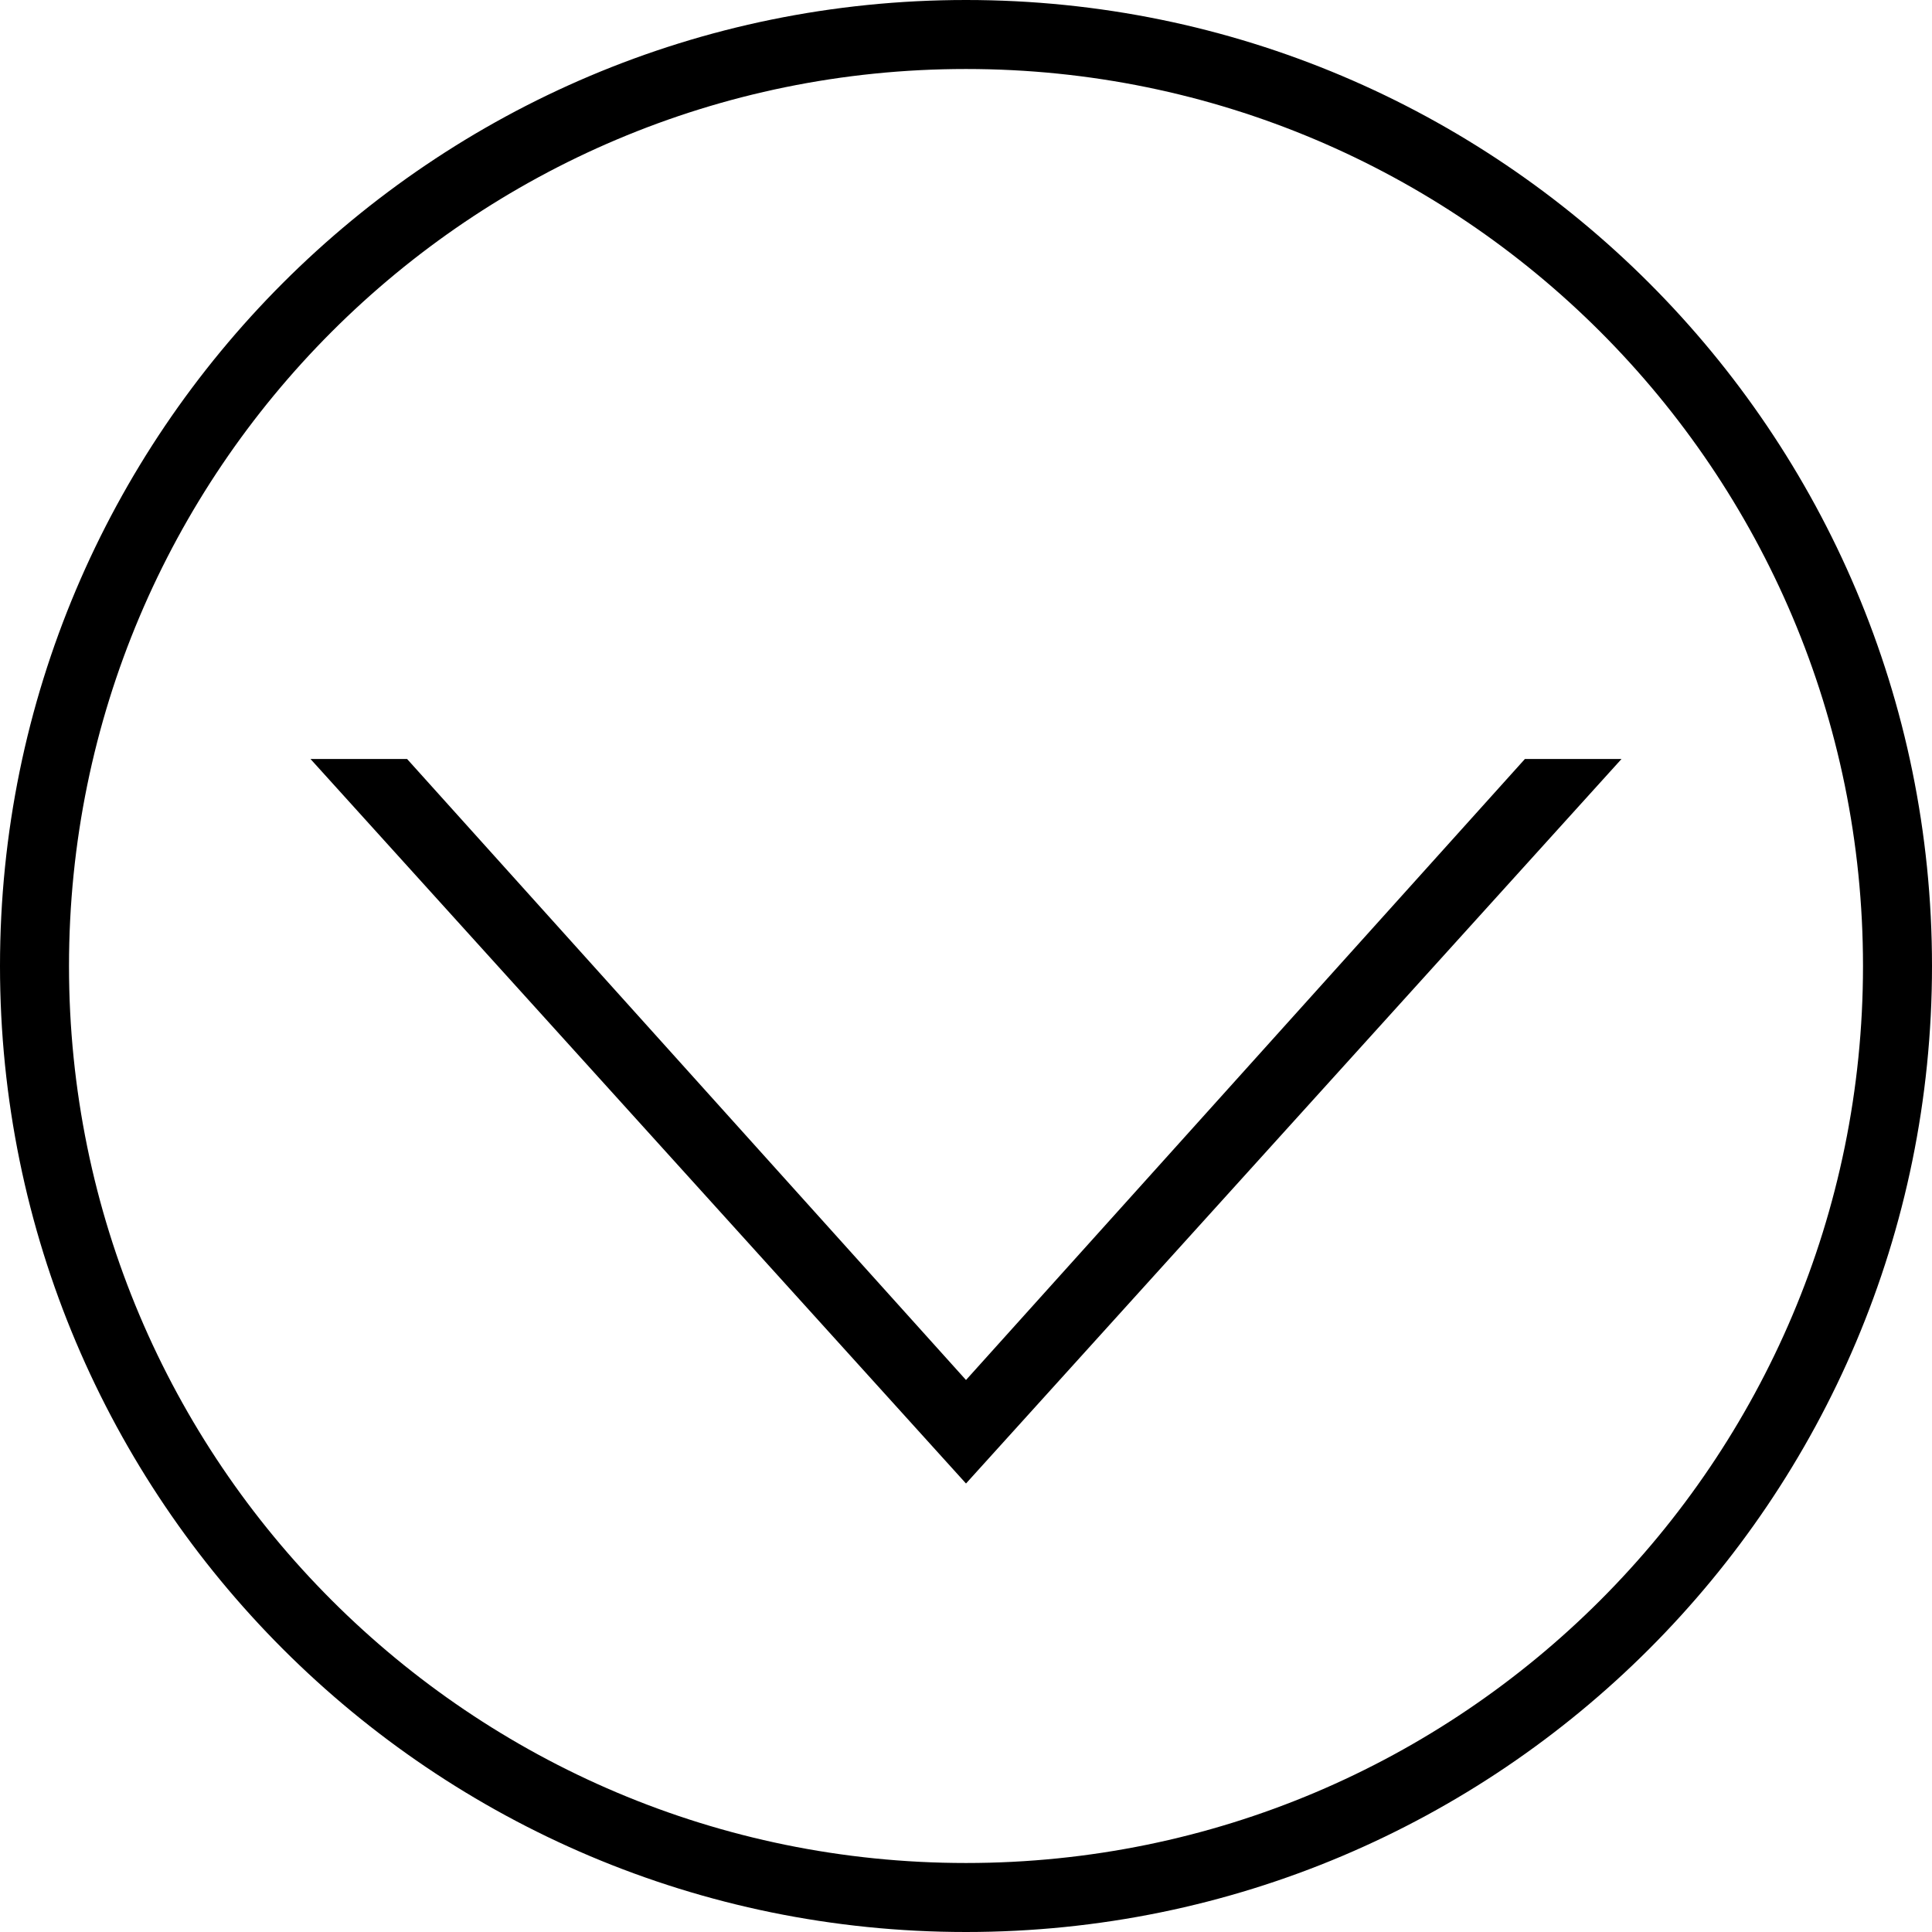 <?xml version="1.0" standalone="no"?><!DOCTYPE svg PUBLIC "-//W3C//DTD SVG 1.1//EN" "http://www.w3.org/Graphics/SVG/1.1/DTD/svg11.dtd"><svg t="1713259029861" class="icon" viewBox="0 0 1024 1024" version="1.1" xmlns="http://www.w3.org/2000/svg" p-id="7069" xmlns:xlink="http://www.w3.org/1999/xlink" width="200" height="200"><path d="M512 1024C229.23 1024 0 794.77 0 512 0 229.23 229.23 0 512 0 794.77 0 1024 229.23 1024 512 1024 794.77 794.77 1024 512 1024L512 1024ZM512 36.571C249.435 36.571 36.571 249.435 36.571 512 36.571 774.583 249.435 987.429 512 987.429 774.565 987.429 987.429 774.583 987.429 512 987.429 249.435 774.565 36.571 512 36.571L512 36.571ZM512 786.286 164.571 402.286 215.771 402.286 512 731.429 808.229 402.286 859.429 402.286 512 786.286 512 786.286Z" fill="#000000" p-id="7070"></path></svg>
